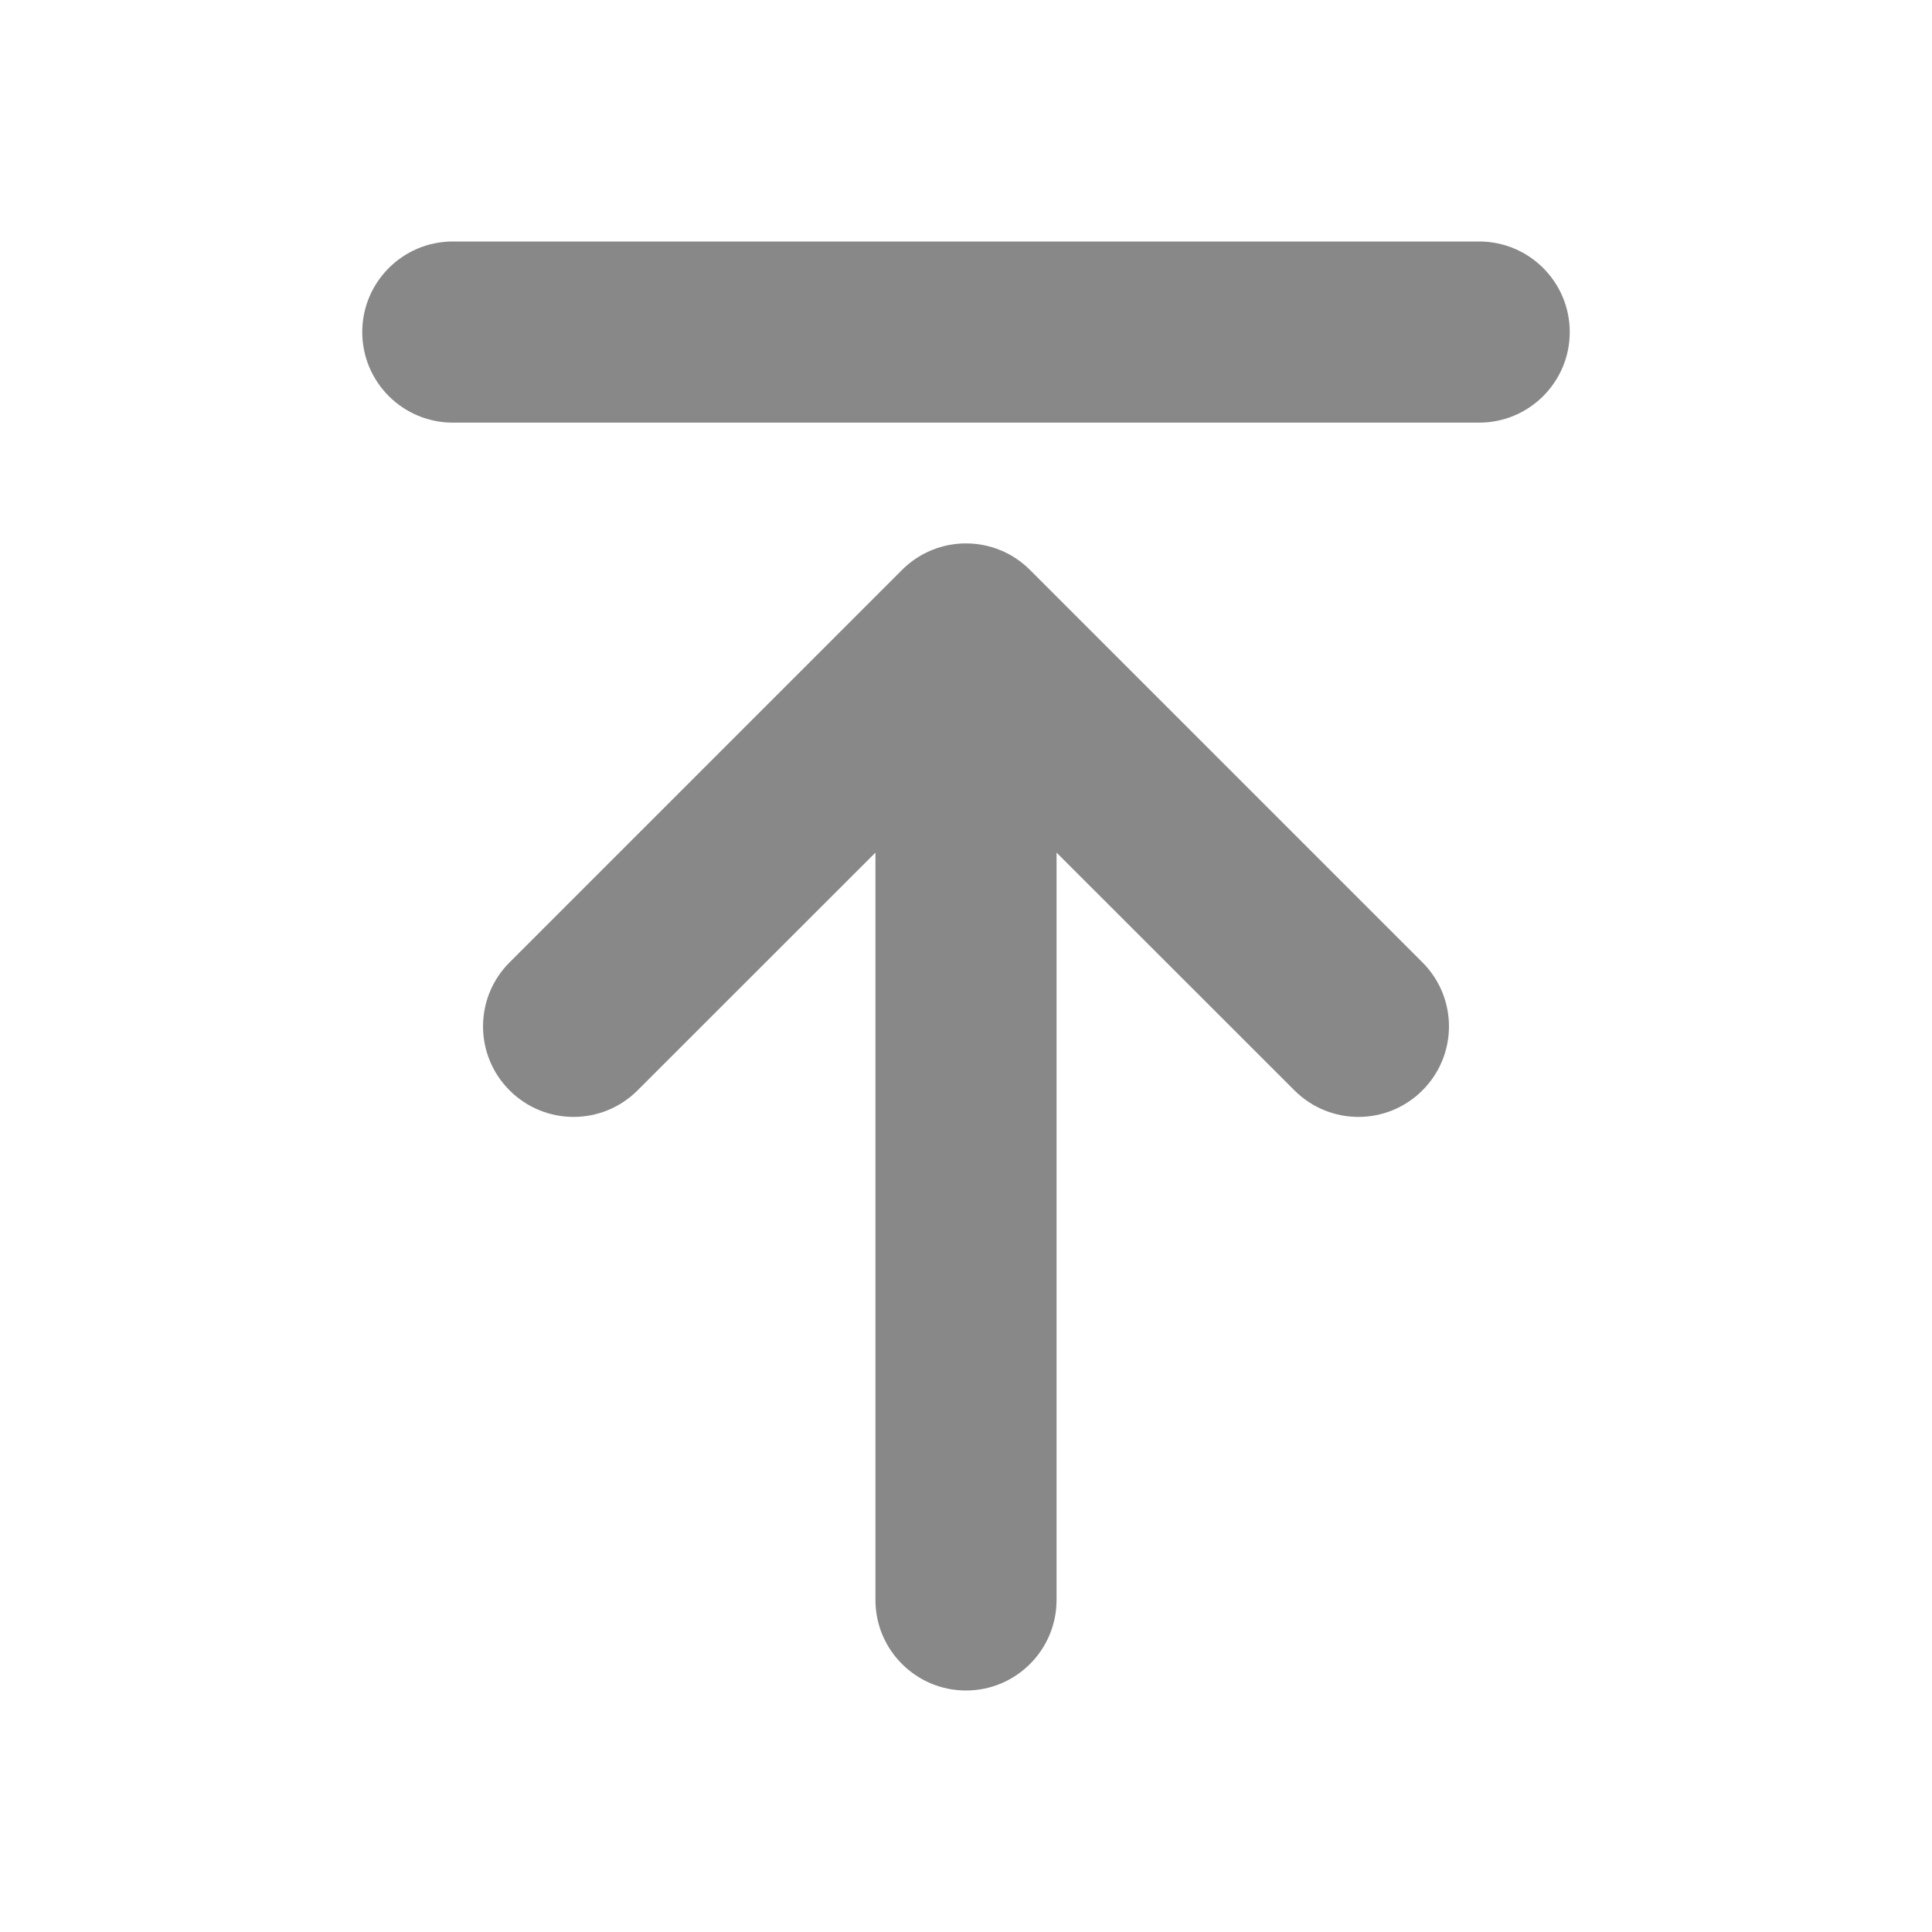 <svg width="16" height="16" viewBox="0 0 16 16" fill="none" xmlns="http://www.w3.org/2000/svg">
<path d="M3.75 2C3.336 2 3 2.336 3 2.75C3 3.164 3.336 3.5 3.75 3.5H12.25C12.664 3.5 13 3.164 13 2.75C13 2.336 12.664 2 12.25 2H3.75ZM8.53 4.72C8.237 4.427 7.763 4.427 7.47 4.72L4.22 7.97C3.927 8.263 3.927 8.737 4.22 9.03C4.513 9.323 4.987 9.323 5.28 9.03L7.25 7.061V13.25C7.25 13.664 7.586 14 8 14C8.414 14 8.75 13.664 8.75 13.25V7.061L10.72 9.03C11.013 9.323 11.487 9.323 11.78 9.03C12.073 8.737 12.073 8.263 11.78 7.97L8.53 4.72Z" fill="#888"/>
</svg>
